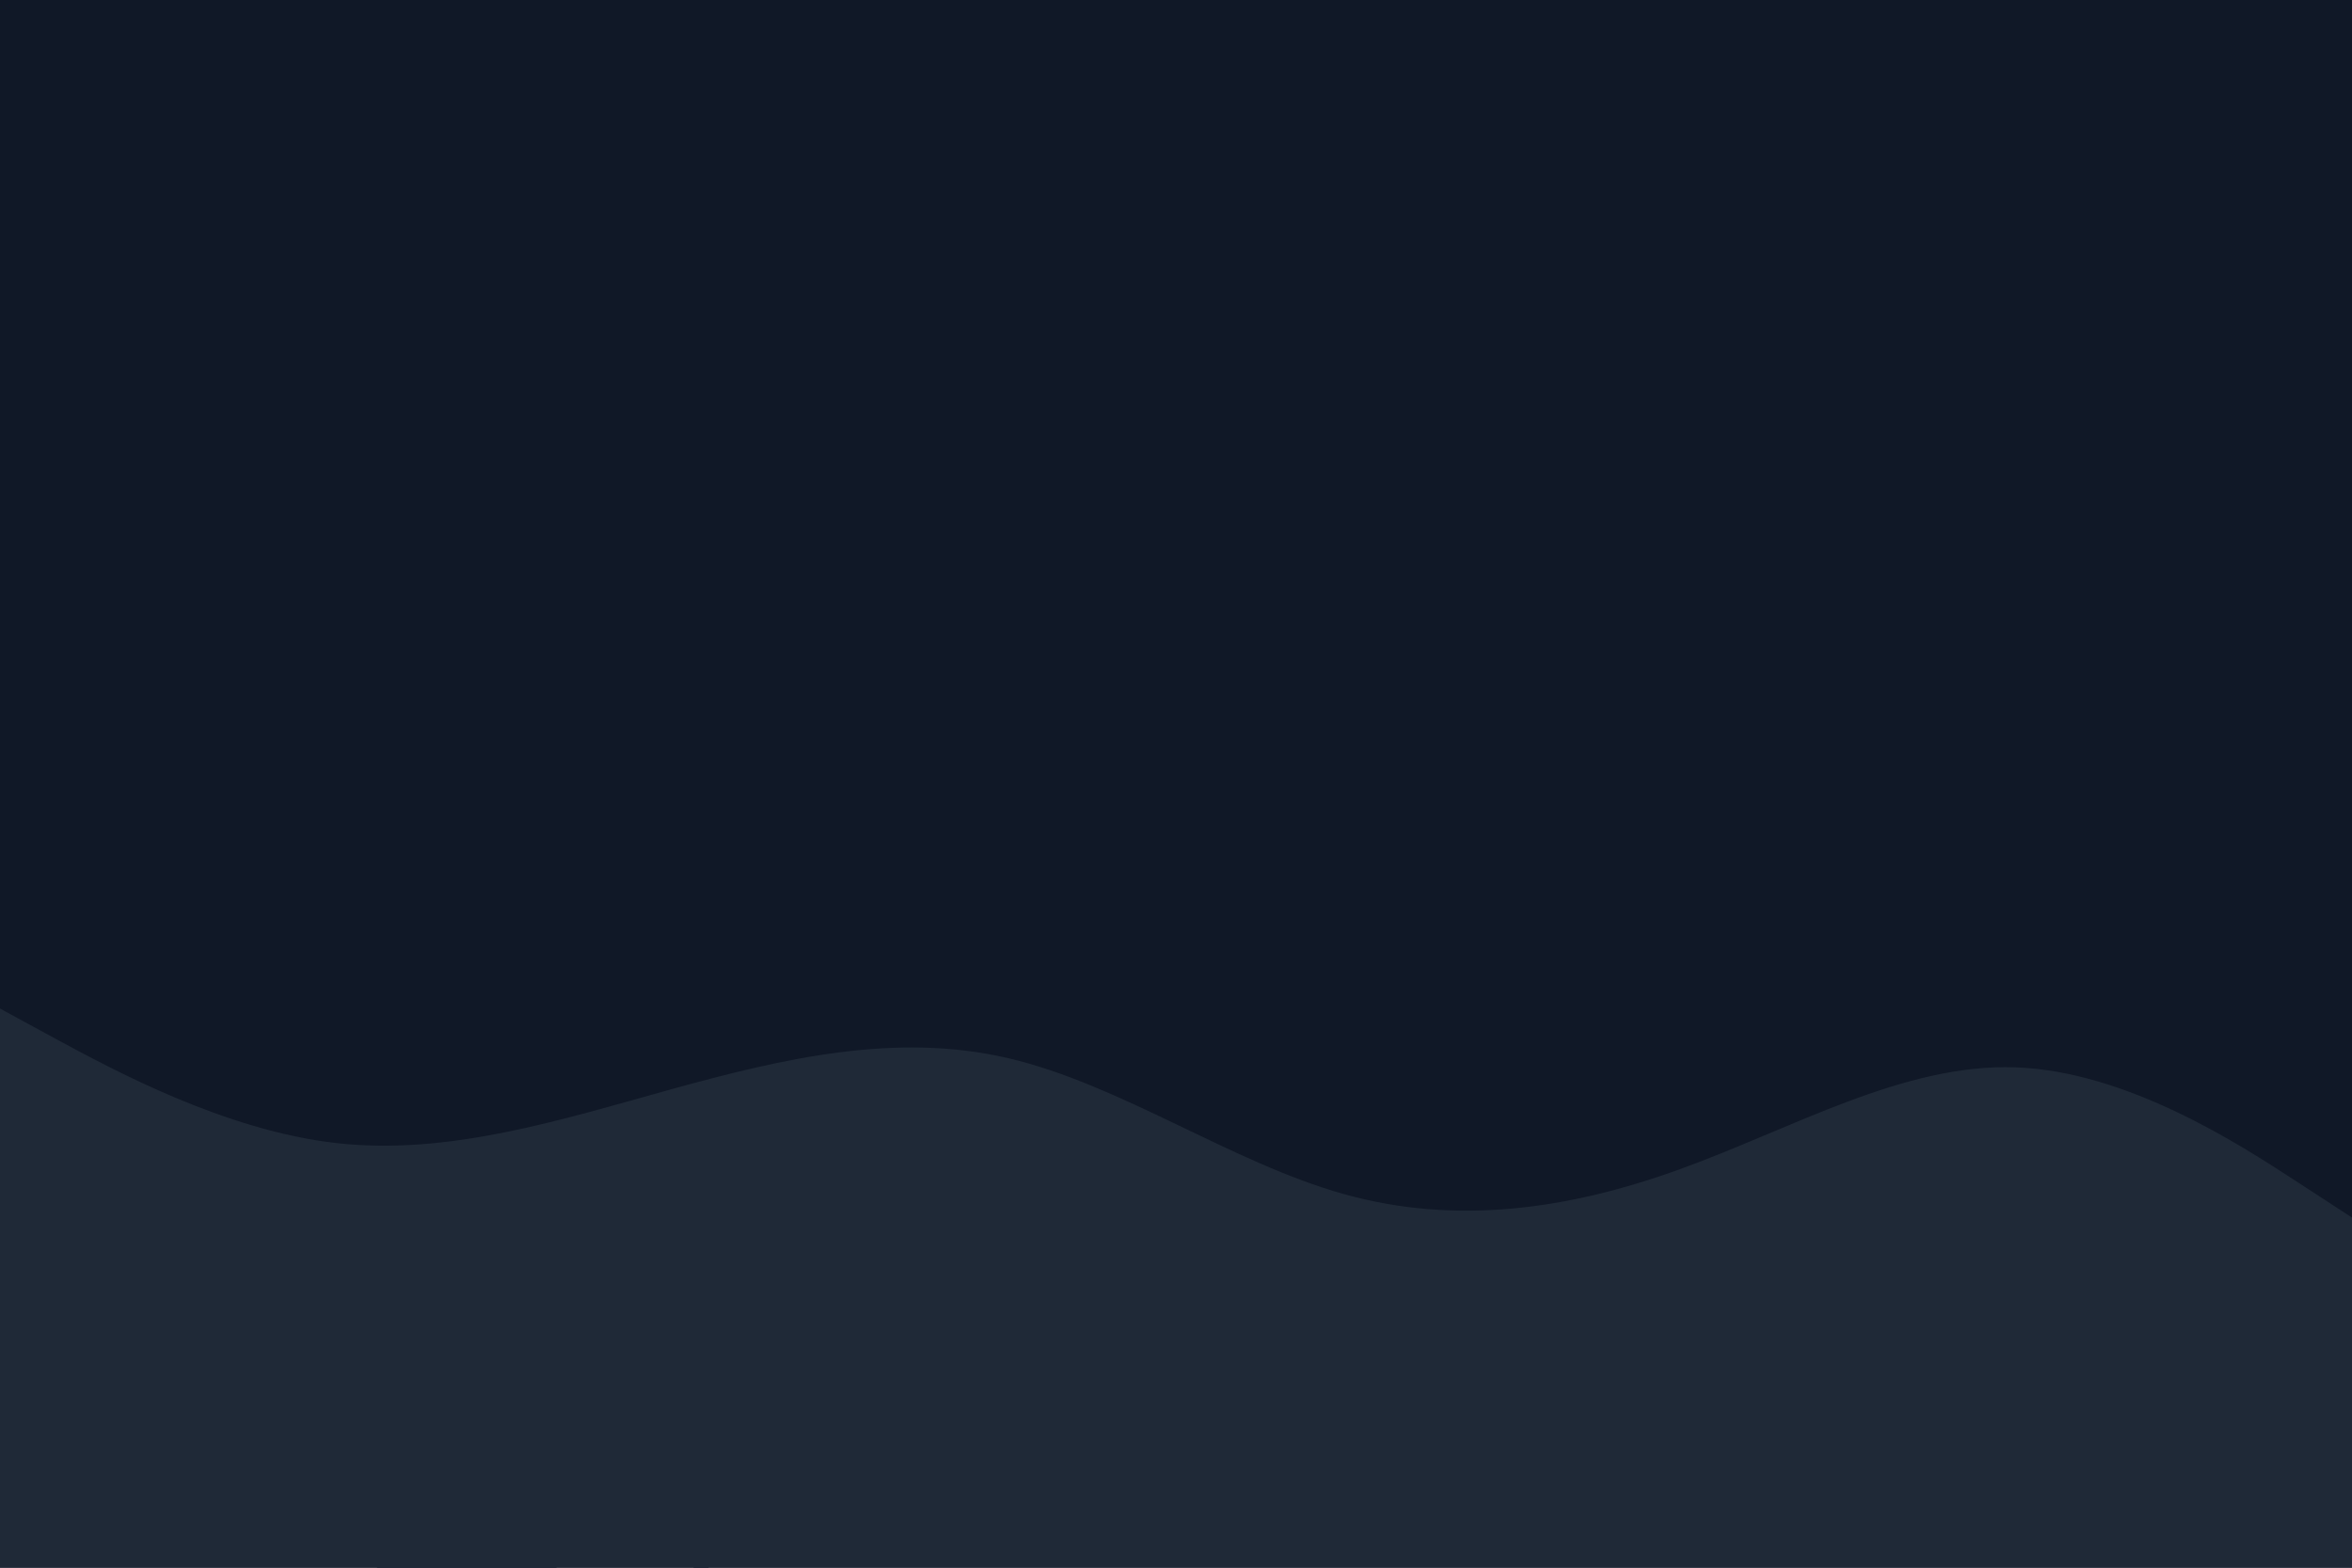 <svg id="visual" viewBox="0 0 900 600" width="900" height="600" xmlns="http://www.w3.org/2000/svg" xmlns:xlink="http://www.w3.org/1999/xlink" version="1.1"><path d="M0 115L30 115C60 115 120 115 180 117C240 119 300 123 360 133C420 143 480 159 540 159C600 159 660 143 720 137C780 131 840 135 870 137L900 139L900 0L870 0C840 0 780 0 720 0C660 0 600 0 540 0C480 0 420 0 360 0C300 0 240 0 180 0C120 0 60 0 30 0L0 0Z" fill="red"></path><path d="M1 331L30 326C60 321 120 311 180 311C240 311 300 321 360 333Cs840 357 870 353L900 349L900 137L870 135C840 133 780 129 720 135C660 141 600 157 540 157C480 157 420 141 360 131C300 121 240 117 180 115C120 113 60 113 30 113L0 113Z" fill="#101827"></path><rect x="0" y="0" width="900" height="600" fill="#101827"></rect><path d="M0 386L21.5 397.7C43 409.3 86 432.7 128.8 437.5C171.7 442.3 214.3 428.7 257.2 416.8C300 405 343 395 385.8 405C428.7 415 471.3 445 514.2 457C557 469 600 463 642.8 447.5C685.7 432 728.3 407 771.2 408.5C814 410 857 438 878.5 452L900 466L900 601L878.5 601C857 601 814 601 771.2 601C728.3 601 685.7 601 642.8 601C600 601 557 601 514.2 601C471.3 601 428.7 601 385.8 601C343 601 300 601 257.2 601C214.3 601 171.7 601 128.8 601C86 601 43 601 21.5 601L0 601Z" fill="#1F2937" stroke-linecap="round" stroke-linejoin="miter"></path> </svg>